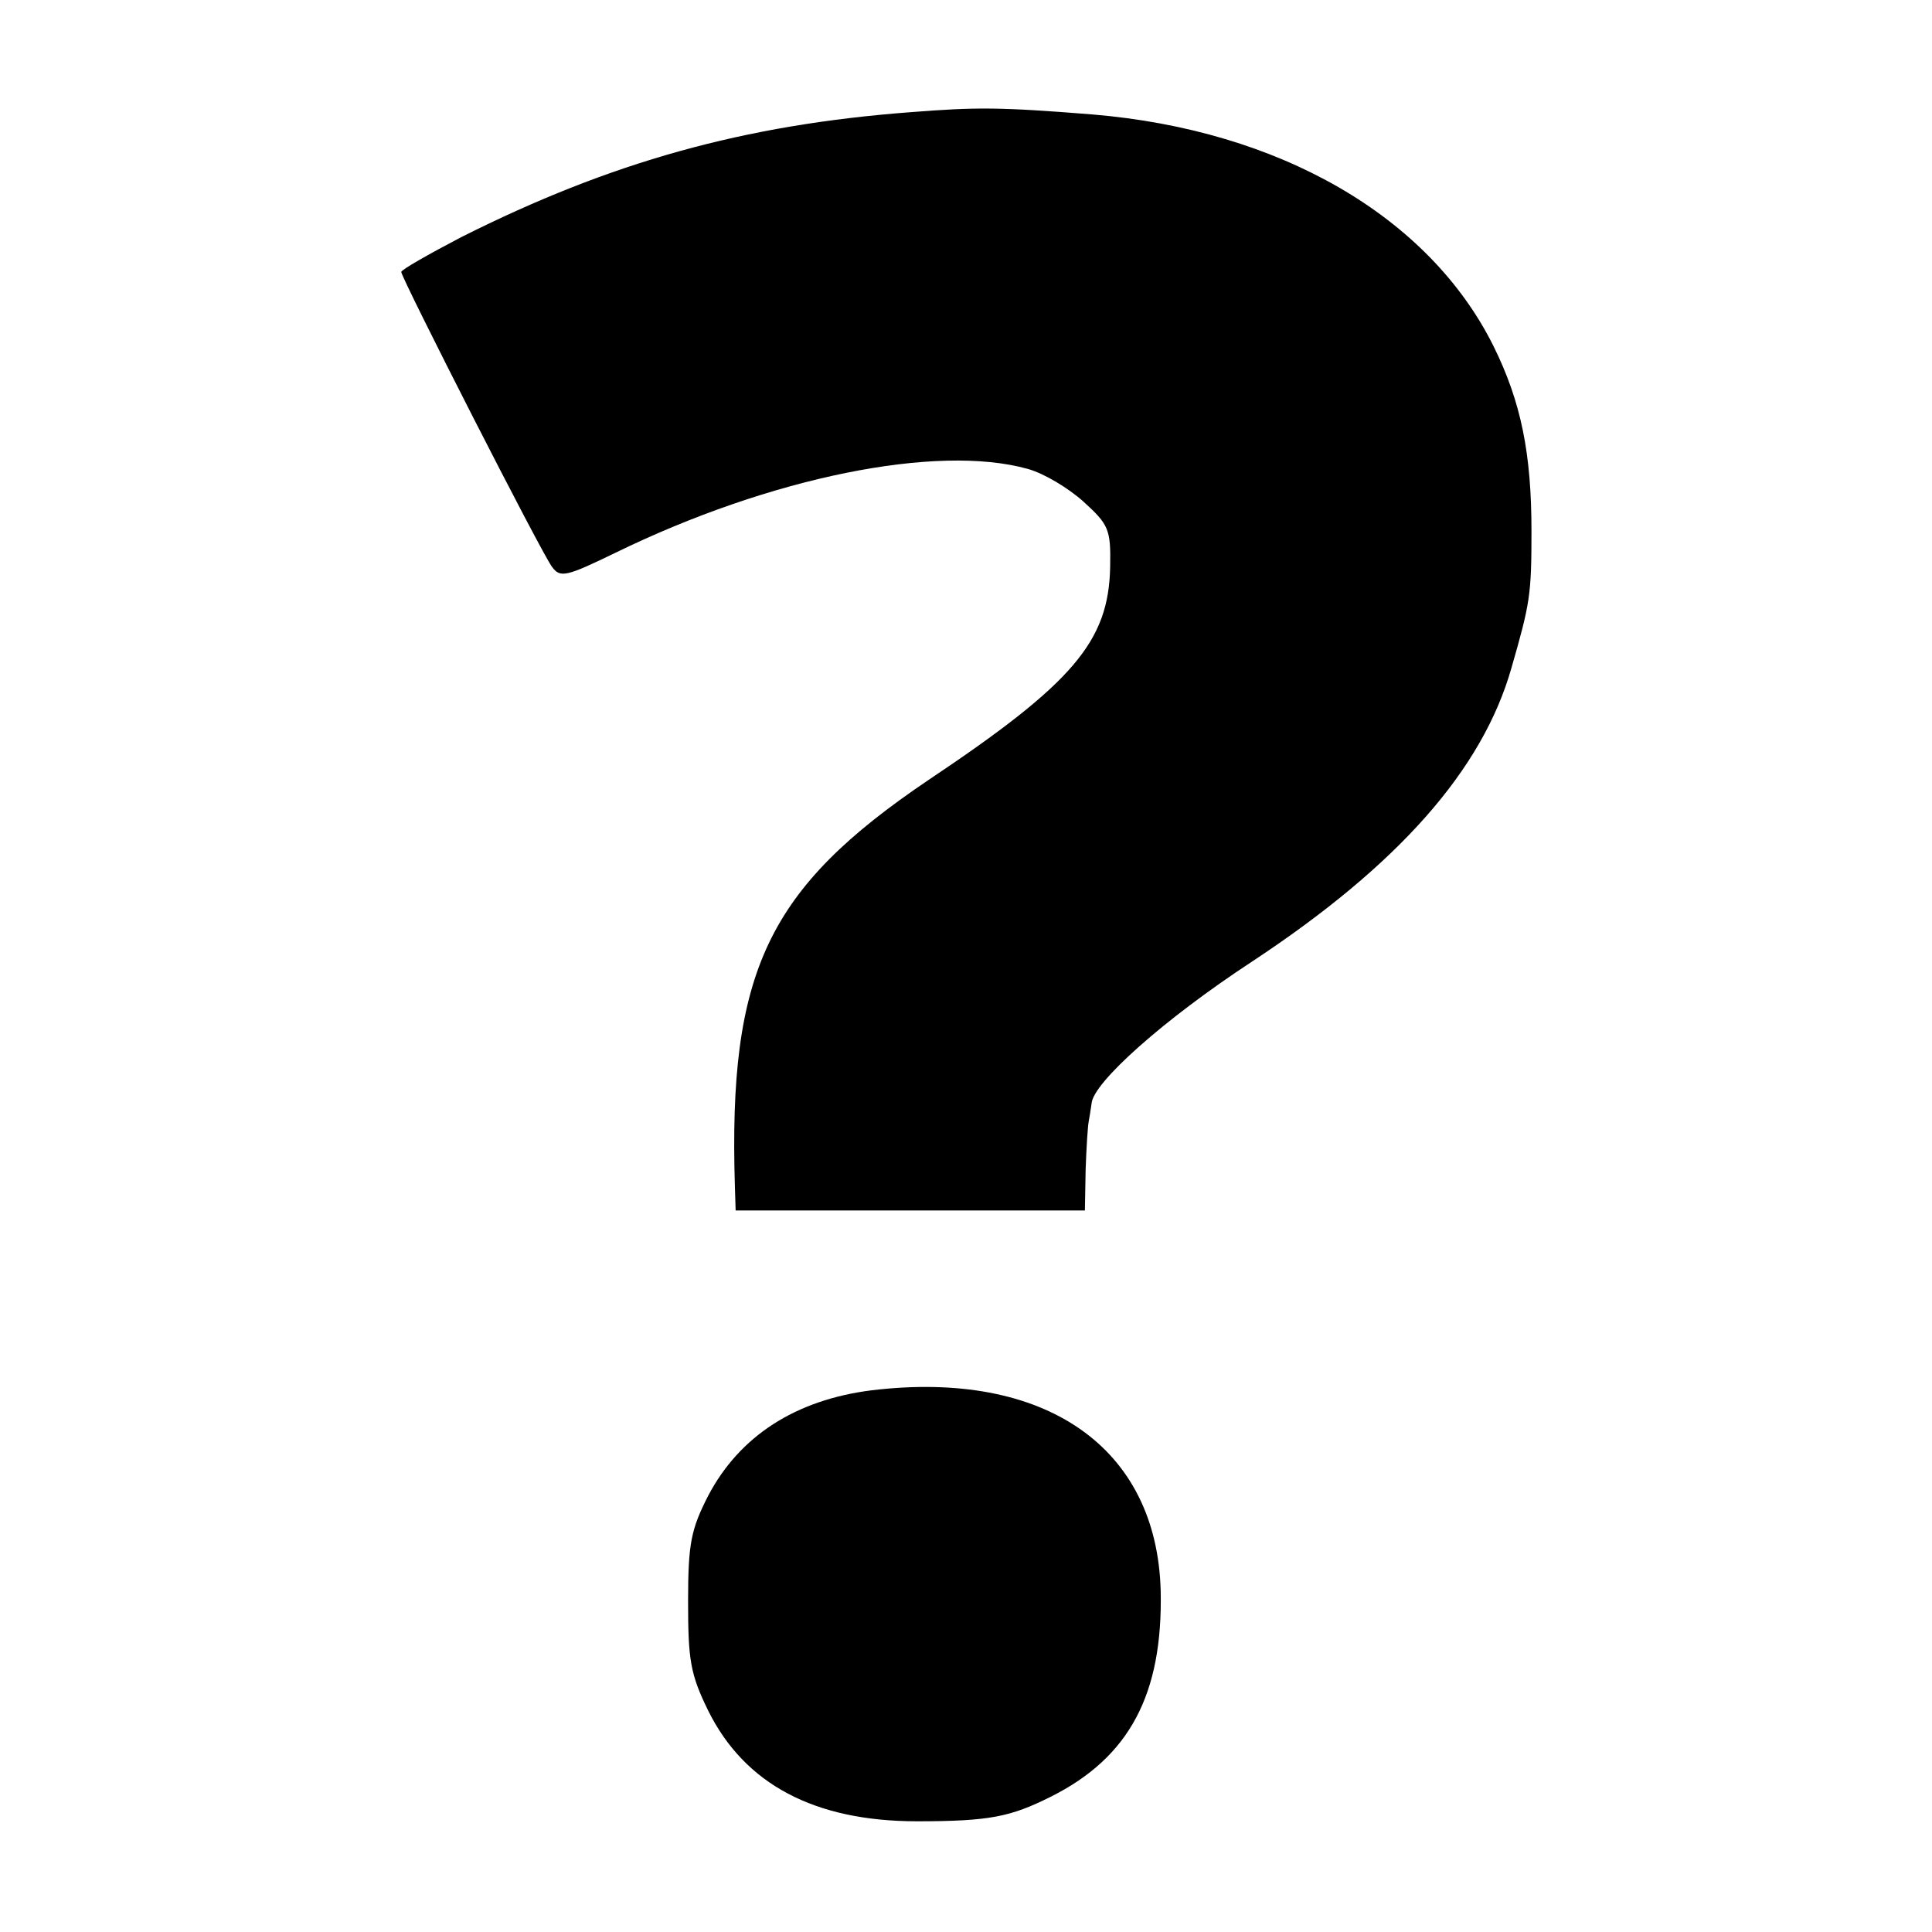 <?xml version="1.0" standalone="no"?>
<!DOCTYPE svg PUBLIC "-//W3C//DTD SVG 20010904//EN"
 "http://www.w3.org/TR/2001/REC-SVG-20010904/DTD/svg10.dtd">
<svg version="1.0" xmlns="http://www.w3.org/2000/svg"
 width="260pt" height="260pt" viewBox="0 0 260 260"
 preserveAspectRatio="xMidYMid meet">
<g transform="translate(0,260) scale(0.1,-0.1)"
fill="#000000" stroke="none">
<path d="M1225 2449 c-224 -17 -403 -67 -604 -168 -44 -23 -81 -44 -81 -47 0
-8 189 -379 203 -397 11 -15 19 -13 85 19 209 102 433 147 555 113 22 -6 55
-26 75 -44 34 -31 37 -37 36 -88 -2 -100 -49 -156 -245 -287 -216 -146 -269
-257 -260 -547 l1 -32 235 0 235 0 1 55 c1 30 3 59 4 64 1 6 3 17 4 25 2 28
97 113 216 191 197 130 310 258 349 395 25 87 27 98 27 184 0 105 -14 174 -51
249 -87 175 -288 291 -540 312 -125 10 -156 10 -245 3z"/>
<path d="M1173 729 c-103 -13 -178 -62 -220 -142 -23 -45 -27 -64 -27 -142 0
-79 3 -98 27 -147 49 -99 143 -149 281 -149 98 0 126 6 180 33 106 53 151 138
148 277 -5 194 -156 298 -389 270z"/>
</g>
</svg>

